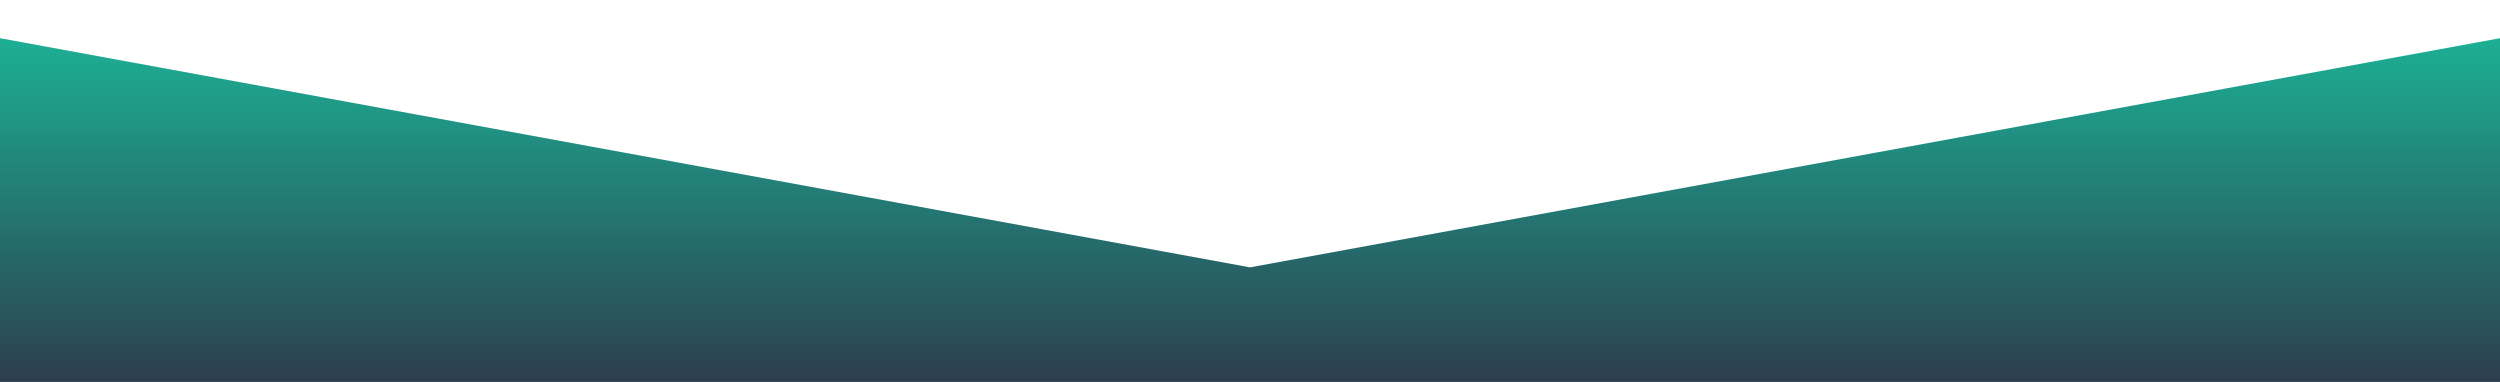 <?xml version="1.0" standalone="no"?>
<svg xmlns:xlink="http://www.w3.org/1999/xlink" id="wave" style="transform:rotate(0deg); transition: 0.3s" viewBox="0 0 1440 220" version="1.1" xmlns="http://www.w3.org/2000/svg"><defs><linearGradient id="sw-gradient-0" x1="0" x2="0" y1="1" y2="0"><stop stop-color="rgba(44, 62, 80, 1)" offset="0%"/><stop stop-color="rgba(26, 188, 156, 1)" offset="100%"/></linearGradient></defs><path style="transform:translate(0, 0px); opacity:1" fill="url(#sw-gradient-0)" d="M0,22L720,154L1440,22L2160,0L2880,132L3600,154L4320,132L5040,132L5760,176L6480,0L7200,132L7920,66L8640,154L9360,198L10080,132L10800,132L11520,88L12240,176L12960,22L13680,110L14400,110L15120,22L15840,198L16560,132L17280,0L17280,220L16560,220L15840,220L15120,220L14400,220L13680,220L12960,220L12240,220L11520,220L10800,220L10080,220L9360,220L8640,220L7920,220L7200,220L6480,220L5760,220L5040,220L4320,220L3600,220L2880,220L2160,220L1440,220L720,220L0,220Z"/></svg>